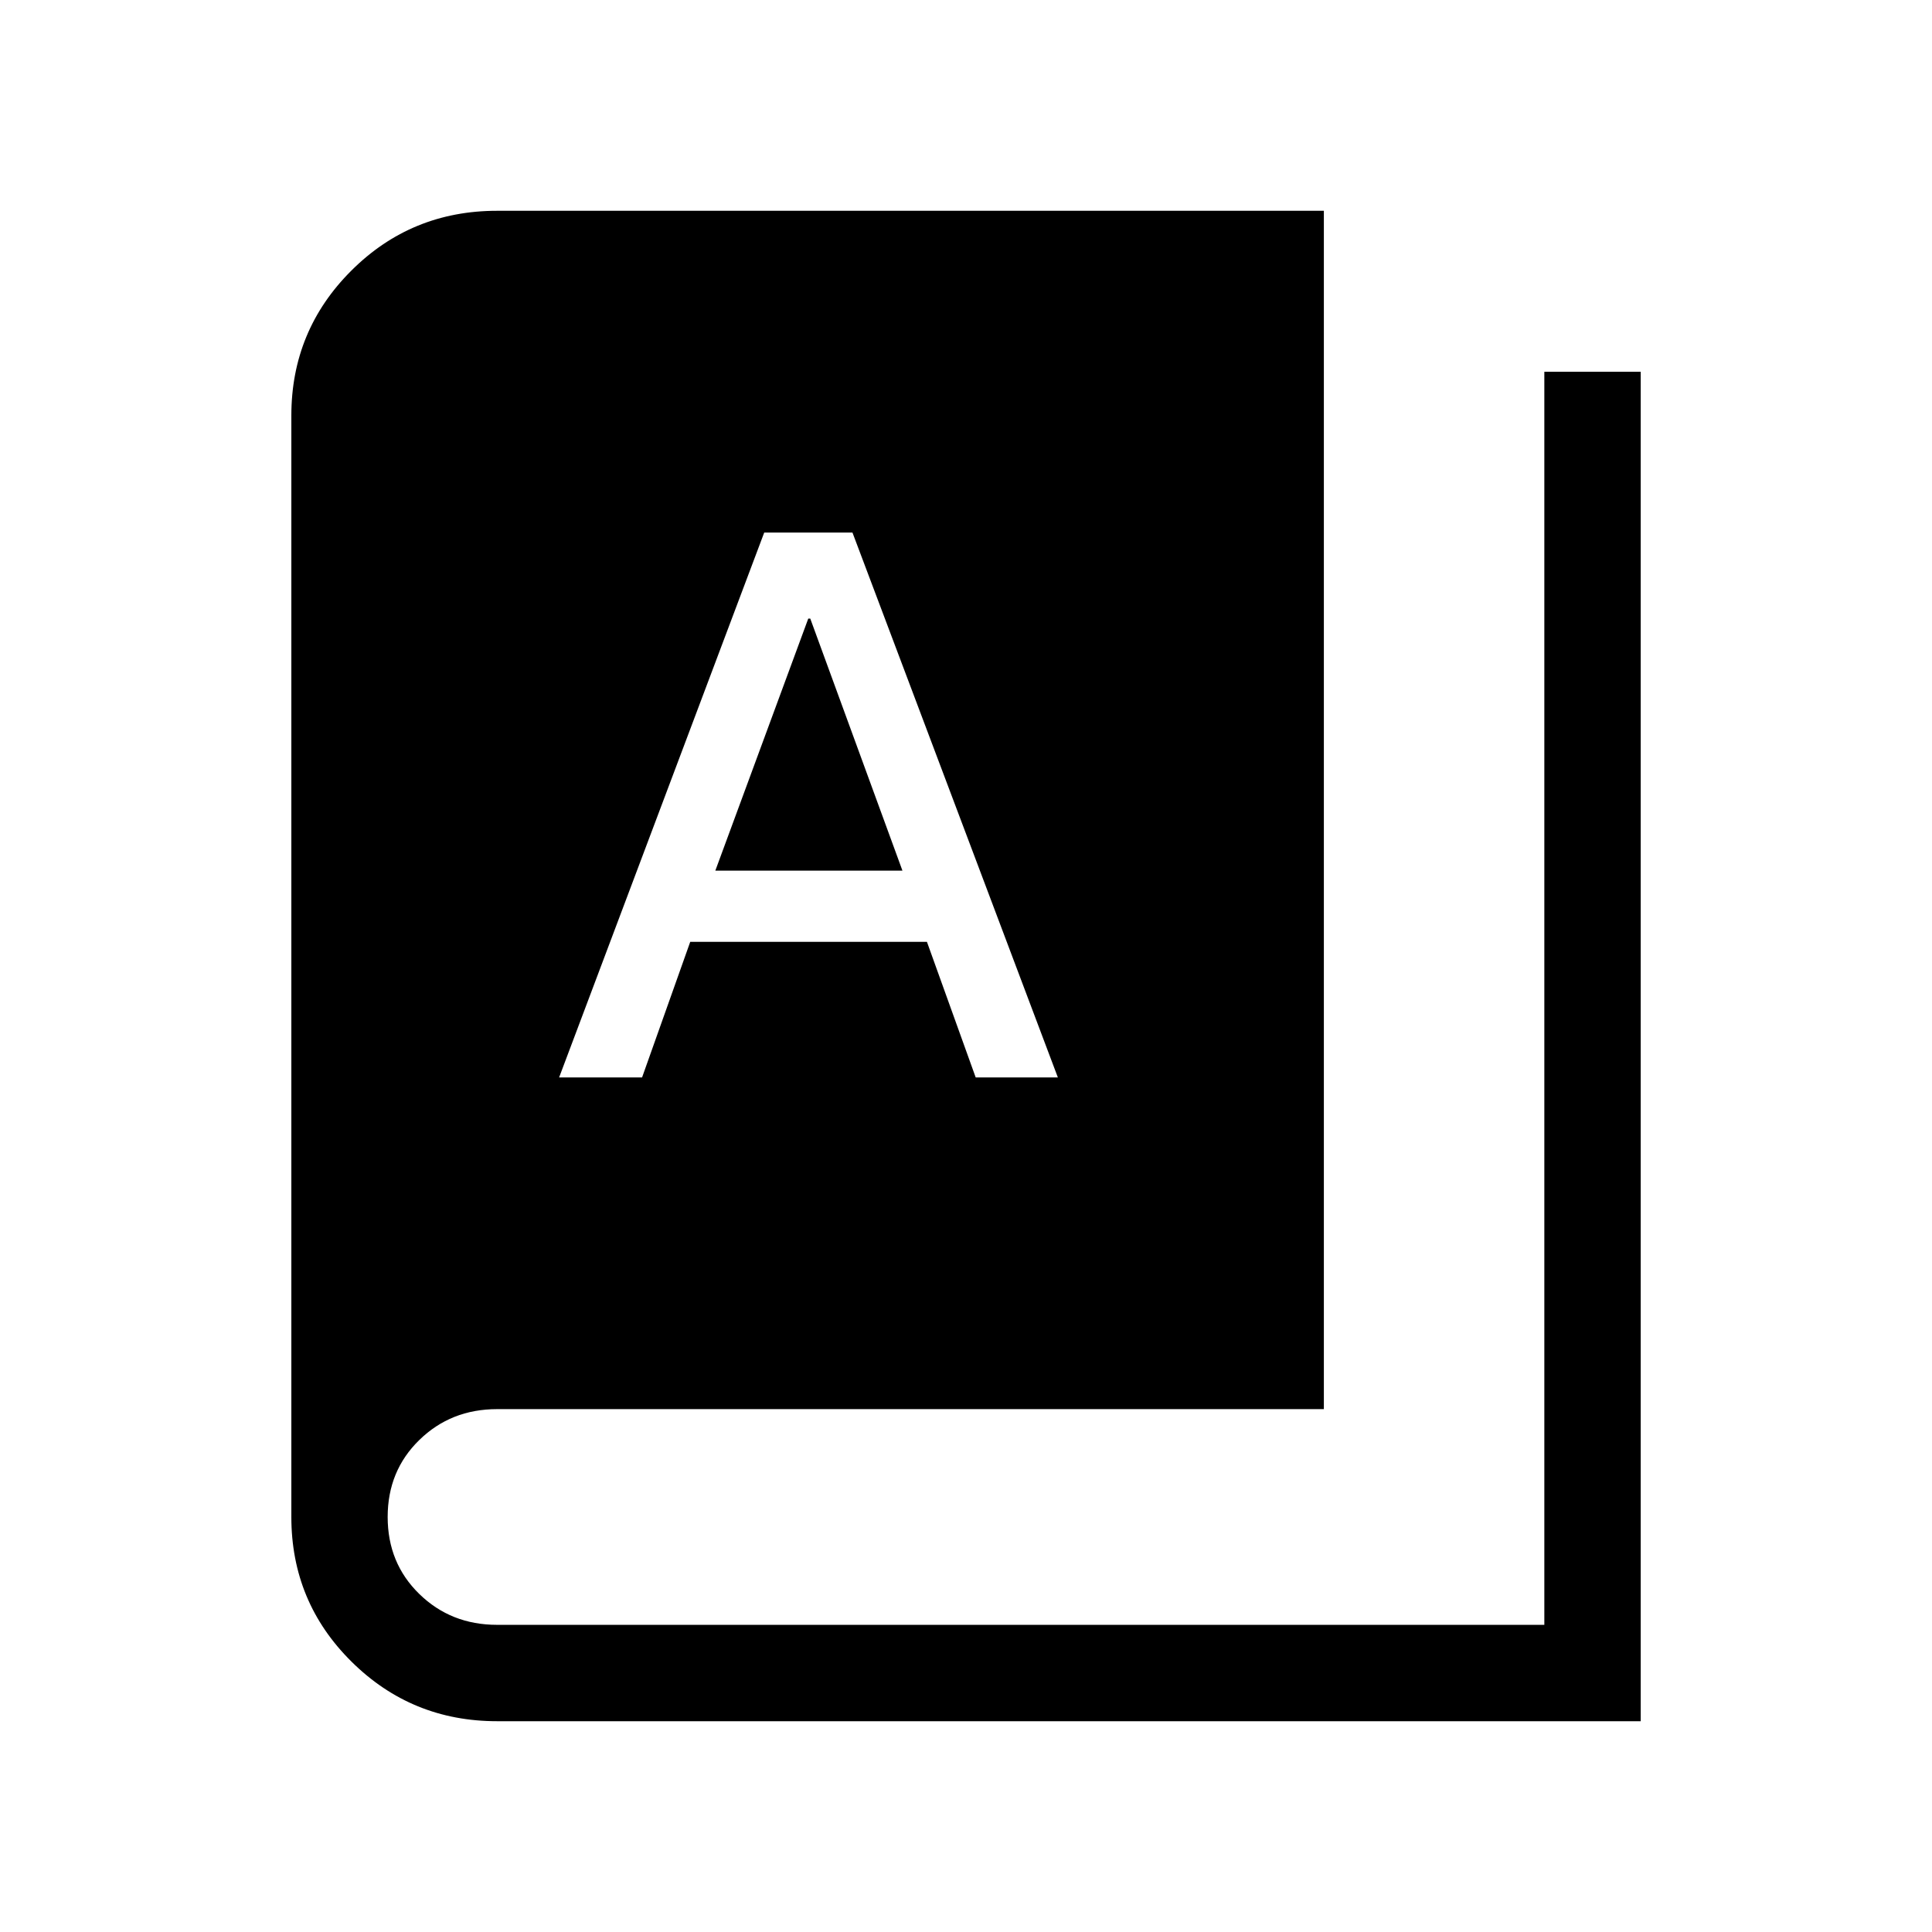 <svg xmlns="http://www.w3.org/2000/svg" height="40" viewBox="0 -960 960 960" width="40"><path d="M246.99-104.74q-42.46 0-72.34-29.61-29.88-29.6-29.88-71.87v-547.29q0-42.27 29.8-72.01 29.79-29.74 72.44-29.74h410.81v595.45H246.99q-22.93 0-38.64 15.34-15.72 15.33-15.72 38.25 0 22.93 15.72 38.26 15.71 15.33 38.64 15.33h520.38v-622.63h47.89v670.52H246.99Zm30.83-319.88h41.22L342.97-492h117.62l24.23 67.38h40.83L423.58-695.38h-43.84L277.82-424.62Zm77.62-102.76 46.18-125.24h1l45.8 125.24h-92.98Z"/></svg>